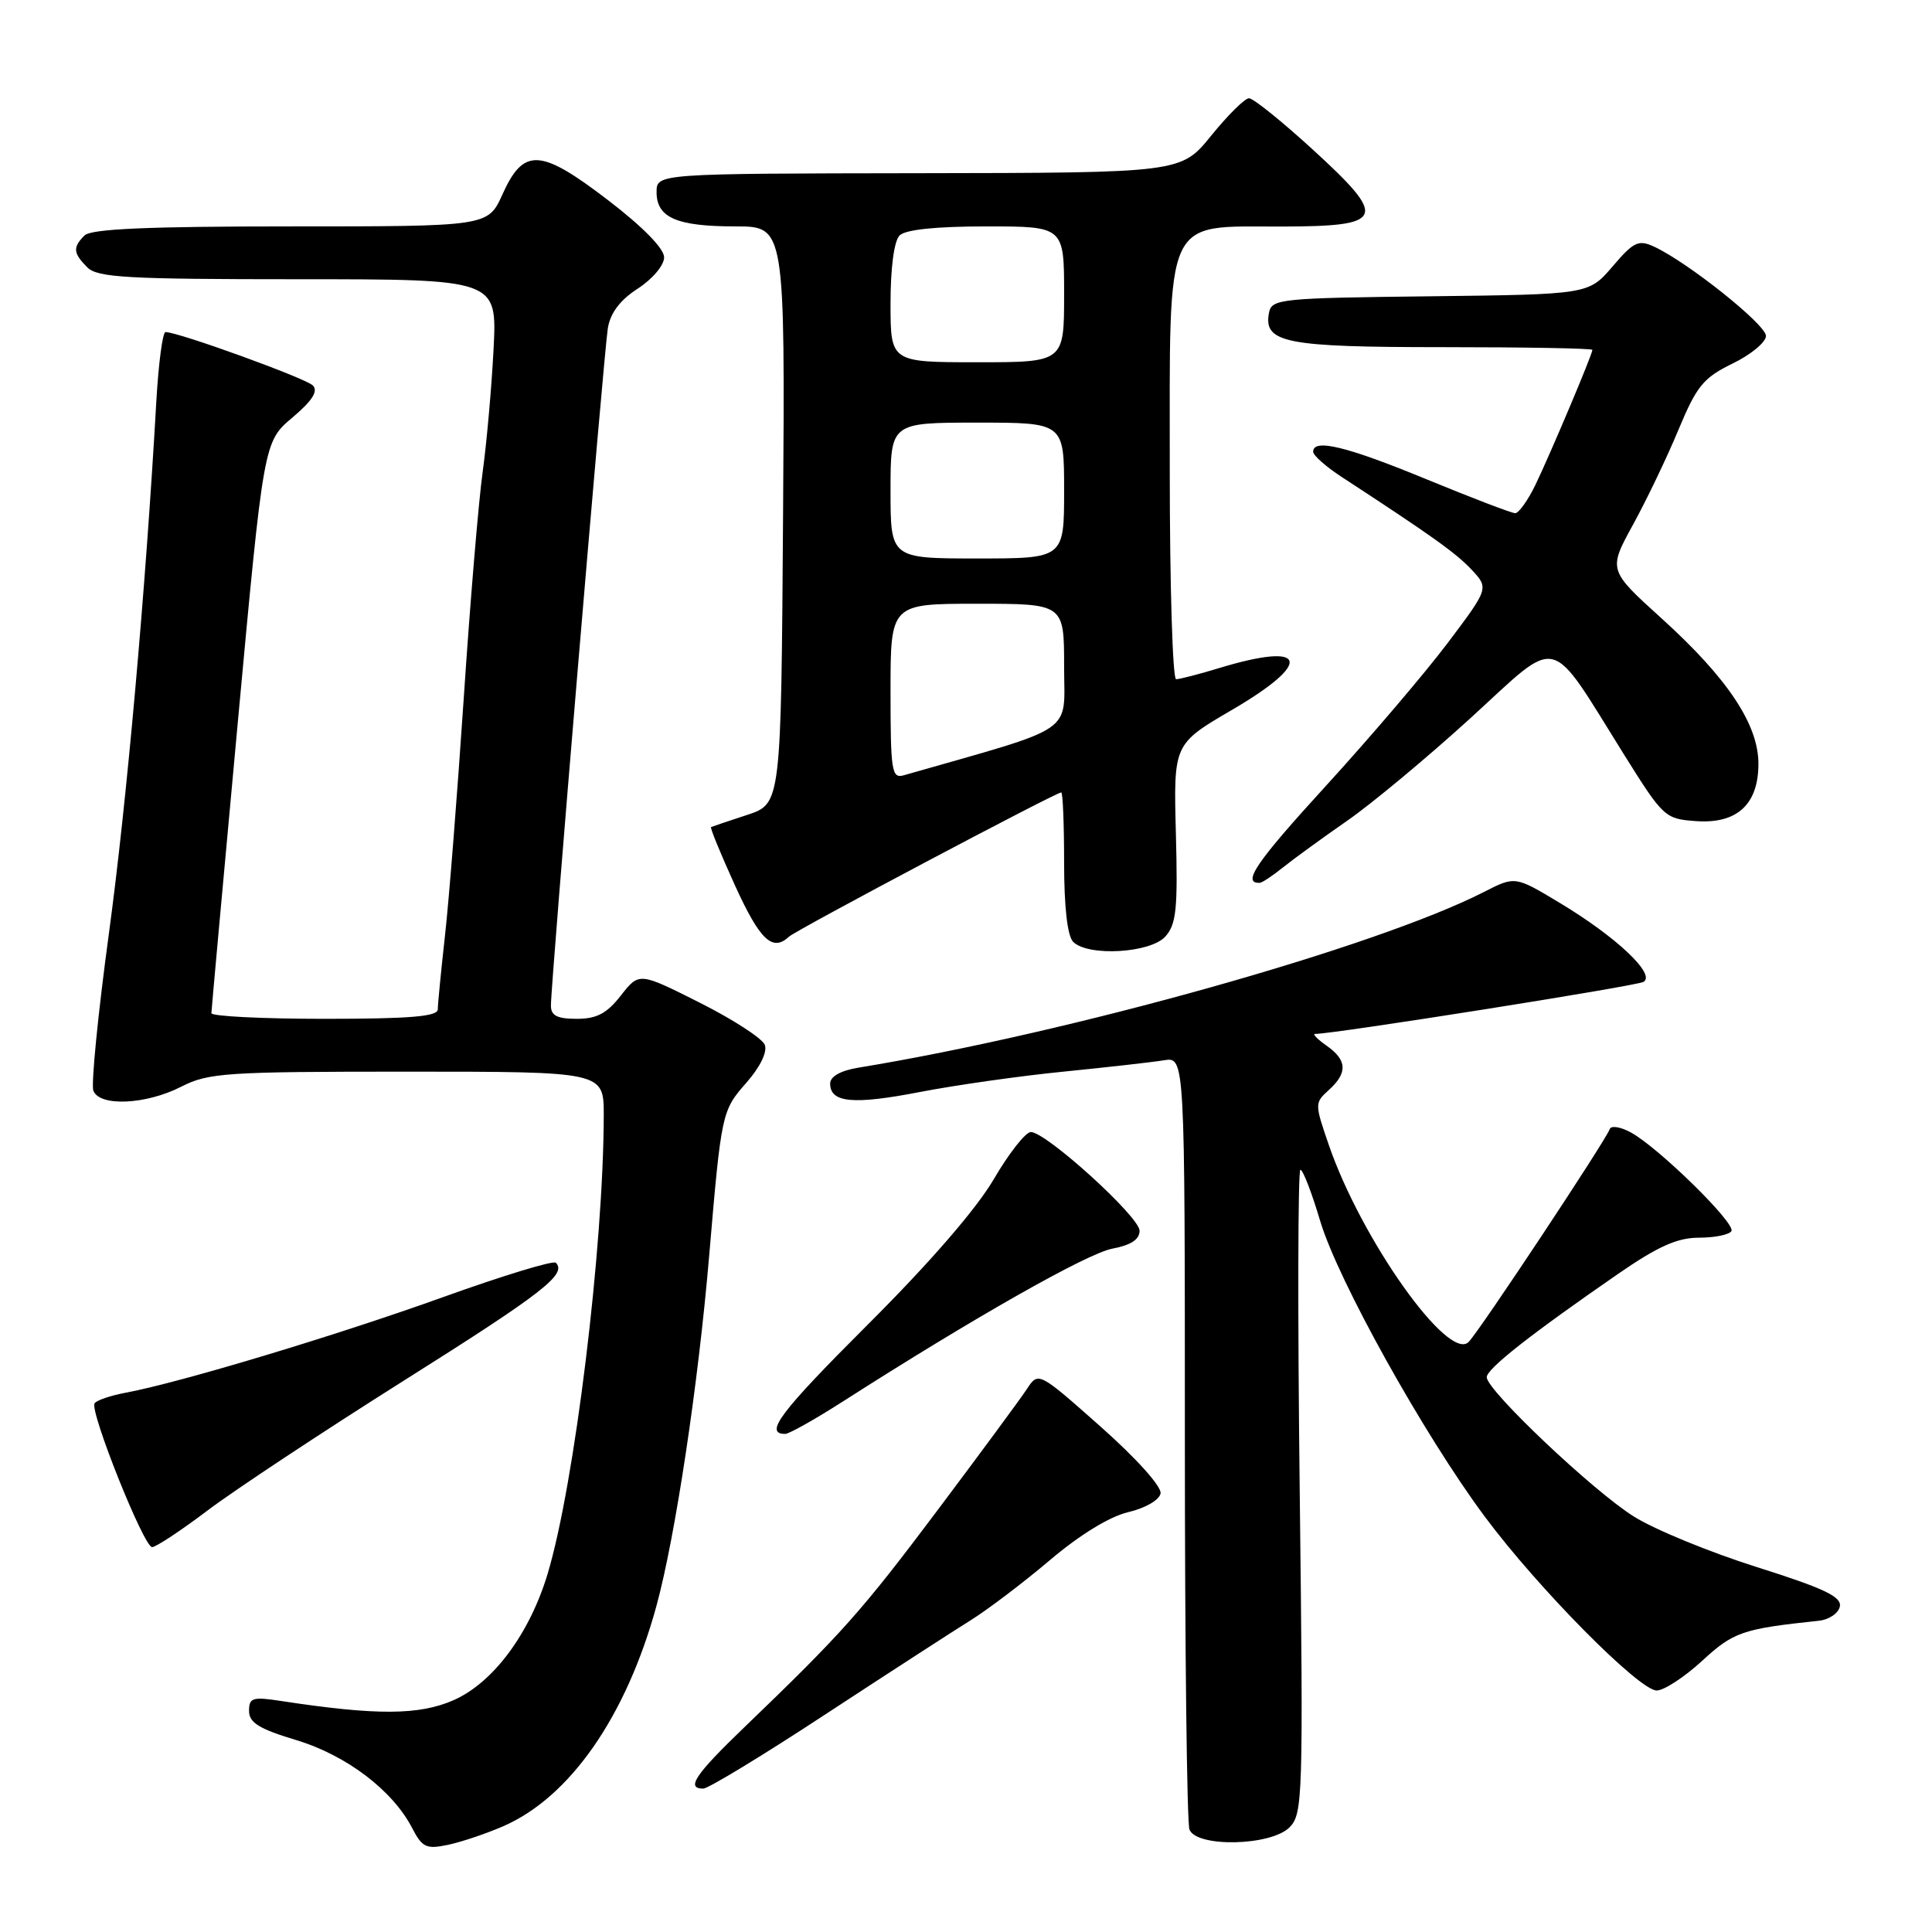 <?xml version="1.0" encoding="UTF-8" standalone="no"?>
<!DOCTYPE svg PUBLIC "-//W3C//DTD SVG 1.1//EN" "http://www.w3.org/Graphics/SVG/1.1/DTD/svg11.dtd" >
<svg xmlns="http://www.w3.org/2000/svg" xmlns:xlink="http://www.w3.org/1999/xlink" version="1.1" viewBox="0 0 256 256">
 <g >
 <path fill="currentColor"
d=" M 66.65 242.00 C 75.51 238.16 82.97 227.45 86.98 212.80 C 89.47 203.69 92.51 183.54 93.96 166.50 C 95.59 147.37 95.63 147.18 98.92 143.44 C 100.73 141.38 101.70 139.38 101.34 138.45 C 101.01 137.59 97.13 135.08 92.72 132.86 C 84.69 128.82 84.69 128.82 82.27 131.91 C 80.41 134.29 79.07 135.00 76.43 135.00 C 73.83 135.00 73.00 134.58 73.00 133.25 C 72.99 130.31 80.02 46.71 80.54 43.50 C 80.87 41.47 82.15 39.77 84.51 38.24 C 86.46 36.98 88.00 35.15 88.00 34.10 C 88.00 32.93 85.17 30.05 80.58 26.53 C 71.60 19.65 69.39 19.53 66.58 25.75 C 64.66 30.00 64.66 30.00 38.53 30.00 C 19.54 30.00 12.07 30.33 11.20 31.20 C 9.62 32.78 9.69 33.54 11.57 35.43 C 12.92 36.78 16.87 37.00 39.51 37.00 C 65.87 37.00 65.87 37.00 65.40 46.25 C 65.14 51.34 64.49 58.65 63.96 62.50 C 63.42 66.35 62.29 79.85 61.45 92.50 C 60.60 105.15 59.49 119.33 58.96 124.00 C 58.44 128.68 58.01 133.06 58.01 133.75 C 58.00 134.69 54.33 135.00 43.00 135.00 C 34.75 135.00 28.01 134.66 28.01 134.25 C 28.02 133.84 29.58 116.64 31.48 96.03 C 34.94 58.55 34.94 58.55 38.72 55.35 C 41.37 53.11 42.19 51.84 41.46 51.08 C 40.52 50.12 23.64 44.00 21.93 44.00 C 21.55 44.00 21.00 48.16 20.71 53.25 C 19.28 78.40 16.78 106.40 14.42 123.77 C 12.98 134.37 12.06 143.70 12.37 144.52 C 13.19 146.66 19.33 146.38 24.00 144.00 C 27.62 142.15 29.89 142.00 53.96 142.00 C 80.00 142.00 80.00 142.00 80.00 147.75 C 79.98 165.22 76.14 196.66 72.56 208.55 C 70.17 216.48 65.36 222.95 60.13 225.27 C 55.56 227.29 49.89 227.32 37.25 225.39 C 33.47 224.81 33.00 224.95 33.00 226.71 C 33.00 228.26 34.33 229.09 39.25 230.57 C 45.92 232.59 52.03 237.23 54.62 242.24 C 55.94 244.79 56.49 245.05 59.31 244.46 C 61.06 244.10 64.37 242.99 66.65 242.00 Z  M 170.86 242.14 C 172.63 240.37 172.70 238.25 172.22 197.64 C 171.94 174.19 171.98 155.00 172.31 155.00 C 172.65 155.00 173.82 158.05 174.93 161.78 C 177.27 169.63 188.68 190.13 196.77 201.00 C 203.81 210.46 217.20 224.00 219.52 224.00 C 220.48 224.00 223.19 222.23 225.53 220.08 C 229.70 216.24 230.87 215.83 240.99 214.76 C 242.36 214.62 243.62 213.76 243.79 212.86 C 244.04 211.57 241.66 210.45 232.80 207.65 C 226.59 205.69 219.25 202.68 216.50 200.95 C 211.09 197.57 197.00 184.22 197.00 182.49 C 197.00 181.37 202.82 176.80 214.43 168.78 C 219.69 165.15 222.26 164.00 225.12 164.00 C 227.19 164.00 229.12 163.61 229.42 163.13 C 230.04 162.12 219.68 151.97 216.05 150.03 C 214.70 149.30 213.46 149.12 213.30 149.61 C 212.81 151.06 196.03 176.38 194.60 177.82 C 191.93 180.51 180.39 164.25 176.08 151.73 C 174.19 146.24 174.19 146.14 176.08 144.43 C 178.59 142.15 178.51 140.47 175.78 138.56 C 174.56 137.70 173.87 137.00 174.26 137.00 C 176.79 137.00 216.74 130.67 217.76 130.11 C 219.49 129.15 214.15 124.12 206.63 119.61 C 200.76 116.08 200.76 116.08 196.63 118.19 C 182.31 125.50 141.90 136.85 113.75 141.47 C 111.38 141.86 110.00 142.64 110.00 143.58 C 110.00 146.13 113.06 146.41 121.93 144.69 C 126.64 143.78 135.22 142.56 141.00 141.99 C 146.78 141.41 152.74 140.74 154.25 140.49 C 157.00 140.05 157.00 140.05 157.00 190.44 C 157.00 218.16 157.27 241.55 157.61 242.42 C 158.53 244.82 168.39 244.61 170.86 242.14 Z  M 109.43 227.12 C 117.72 221.69 126.34 216.11 128.59 214.71 C 130.83 213.32 135.56 209.74 139.09 206.75 C 143.06 203.38 147.02 200.95 149.49 200.37 C 151.75 199.84 153.62 198.76 153.78 197.89 C 153.95 197.00 150.62 193.28 145.84 189.04 C 137.59 181.73 137.59 181.73 136.05 184.08 C 135.20 185.37 129.89 192.57 124.26 200.07 C 114.14 213.55 111.58 216.42 98.63 228.87 C 92.10 235.15 90.86 237.00 93.18 237.00 C 93.84 237.00 101.15 232.56 109.43 227.12 Z  M 27.51 200.14 C 31.04 197.47 42.77 189.71 53.59 182.89 C 71.94 171.33 75.16 168.83 73.65 167.32 C 73.32 166.99 66.63 169.03 58.78 171.85 C 44.67 176.93 23.95 183.17 16.71 184.53 C 14.66 184.91 12.78 185.55 12.53 185.95 C 11.87 187.02 19.06 205.00 20.15 205.00 C 20.67 205.00 23.98 202.81 27.51 200.14 Z  M 111.74 185.67 C 128.95 174.65 144.07 166.08 147.37 165.46 C 149.85 164.99 151.00 164.24 151.00 163.08 C 151.00 161.23 138.62 150.00 136.59 150.00 C 135.90 150.00 133.69 152.81 131.68 156.25 C 129.40 160.16 123.18 167.34 115.07 175.43 C 103.37 187.11 101.18 190.00 104.05 190.00 C 104.56 190.00 108.02 188.05 111.74 185.67 Z  M 154.41 124.10 C 155.87 122.48 156.08 120.44 155.81 110.40 C 155.50 98.59 155.50 98.59 163.25 94.06 C 174.08 87.74 173.26 84.97 161.59 88.51 C 158.89 89.33 156.30 90.00 155.84 90.00 C 155.38 90.00 155.00 77.58 155.00 62.39 C 155.00 28.16 154.14 30.04 169.78 30.02 C 183.58 29.99 183.98 29.00 173.93 19.80 C 169.84 16.06 166.05 13.01 165.50 13.02 C 164.95 13.02 162.70 15.25 160.50 17.96 C 156.50 22.90 156.50 22.90 121.75 22.95 C 87.00 23.00 87.00 23.00 87.00 25.46 C 87.00 28.84 89.66 30.00 97.45 30.00 C 104.02 30.00 104.02 30.00 103.76 68.25 C 103.50 106.50 103.50 106.50 99.00 107.98 C 96.53 108.79 94.37 109.52 94.22 109.59 C 94.06 109.67 95.50 113.17 97.41 117.37 C 100.70 124.58 102.36 126.16 104.55 124.11 C 105.49 123.23 139.90 105.00 140.62 105.00 C 140.83 105.00 141.00 109.19 141.00 114.30 C 141.00 120.20 141.44 124.04 142.20 124.80 C 144.17 126.77 152.42 126.30 154.41 124.10 Z  M 170.00 114.94 C 171.38 113.83 175.20 111.05 178.50 108.76 C 181.80 106.47 189.18 100.32 194.91 95.10 C 206.85 84.19 205.05 83.75 215.24 100.06 C 220.38 108.28 220.63 108.51 224.70 108.80 C 230.16 109.20 233.00 106.60 233.00 101.20 C 233.00 96.00 228.92 89.87 220.20 81.97 C 213.09 75.53 213.09 75.53 216.39 69.51 C 218.20 66.21 220.92 60.53 222.42 56.91 C 224.83 51.13 225.71 50.06 229.58 48.17 C 232.01 46.99 234.00 45.34 234.00 44.51 C 234.00 43.01 223.64 34.75 219.17 32.68 C 217.10 31.73 216.47 32.03 213.67 35.31 C 210.50 39.01 210.50 39.01 189.51 39.26 C 169.66 39.49 168.51 39.60 168.15 41.43 C 167.39 45.43 170.25 46.00 191.19 46.00 C 202.09 46.00 211.00 46.16 211.00 46.36 C 211.00 46.96 205.40 60.21 203.45 64.25 C 202.45 66.31 201.24 68.00 200.77 68.00 C 200.30 68.00 195.01 65.97 189.00 63.50 C 178.43 59.14 174.00 58.07 174.00 59.86 C 174.00 60.34 175.69 61.83 177.75 63.18 C 189.70 70.98 192.89 73.25 194.98 75.47 C 197.29 77.94 197.29 77.94 191.81 85.22 C 188.79 89.22 181.54 97.73 175.70 104.12 C 166.43 114.26 164.51 117.07 166.92 116.98 C 167.24 116.97 168.62 116.05 170.00 114.94 Z  M 118.00 91.62 C 118.00 80.00 118.00 80.00 129.50 80.00 C 141.00 80.00 141.00 80.00 141.00 88.32 C 141.00 97.42 142.94 96.10 119.75 102.73 C 118.16 103.19 118.00 102.20 118.00 91.62 Z  M 118.00 65.00 C 118.00 56.00 118.00 56.00 129.50 56.00 C 141.00 56.00 141.00 56.00 141.00 65.00 C 141.00 74.00 141.00 74.00 129.50 74.00 C 118.00 74.00 118.00 74.00 118.00 65.00 Z  M 118.00 40.20 C 118.00 35.47 118.47 31.93 119.20 31.20 C 119.98 30.42 124.02 30.00 130.70 30.00 C 141.00 30.00 141.00 30.00 141.00 39.00 C 141.00 48.00 141.00 48.00 129.50 48.00 C 118.00 48.00 118.00 48.00 118.00 40.20 Z "/>
</g>
</svg>